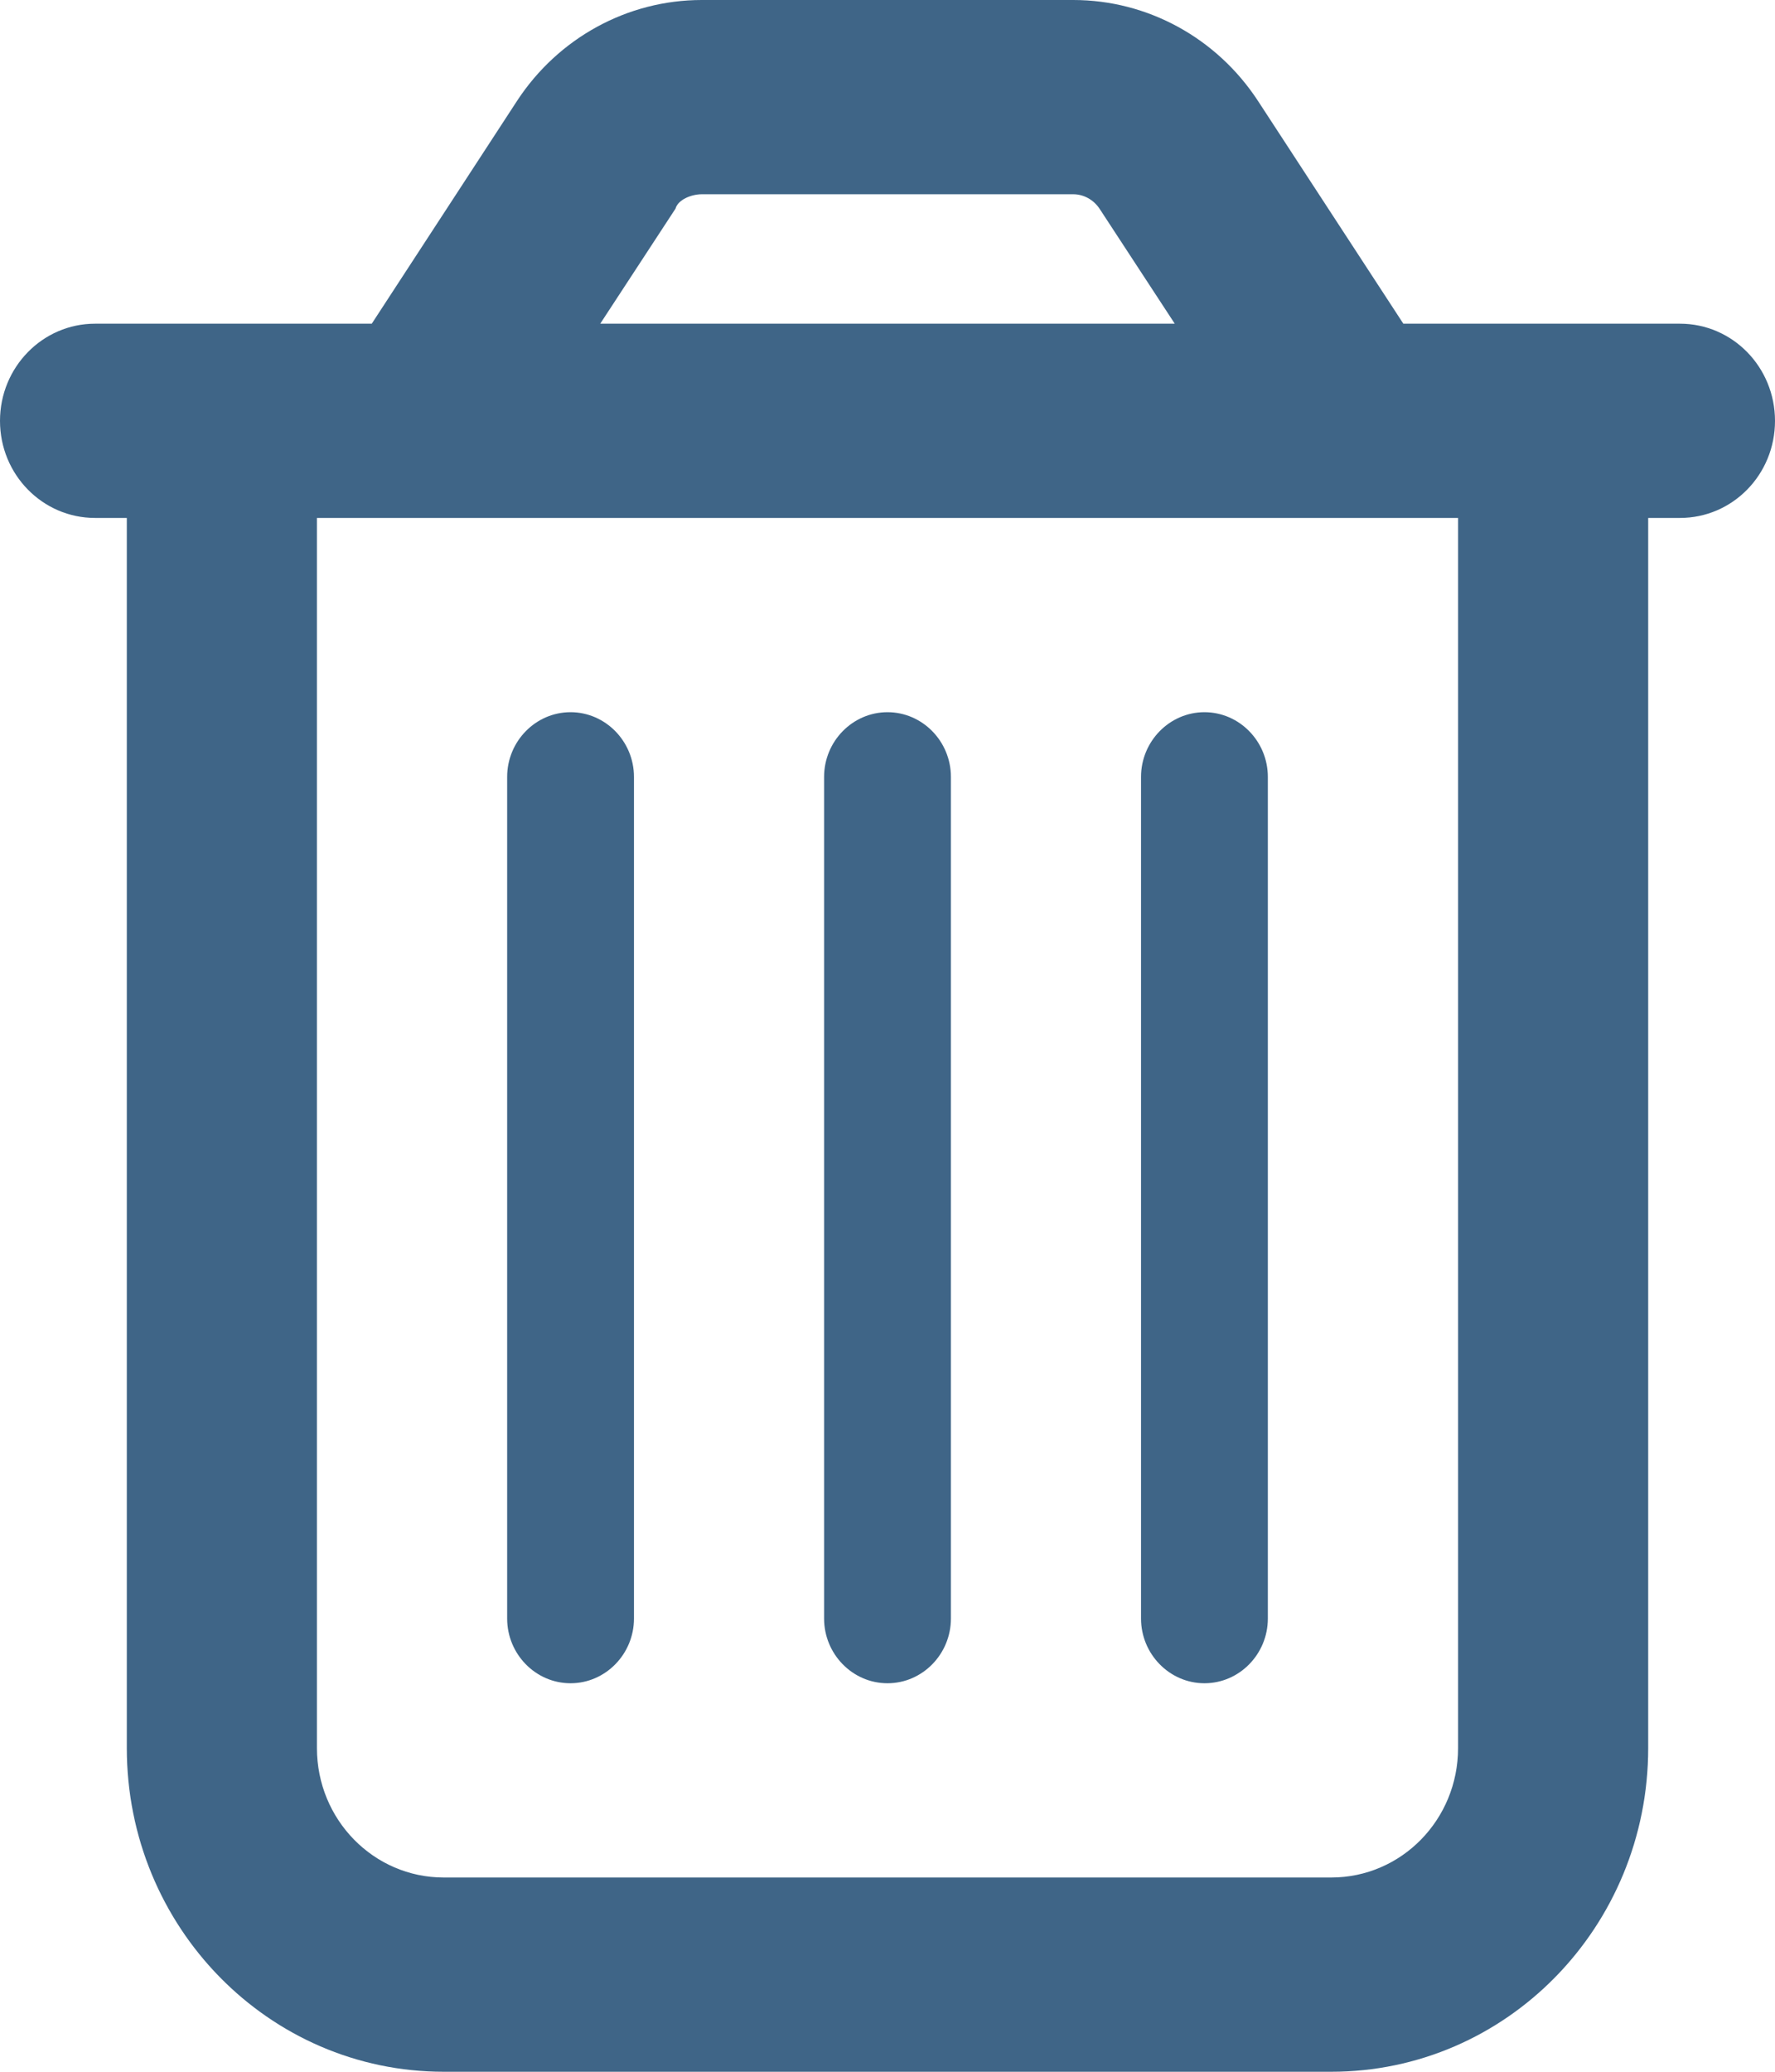 <svg width="18" height="21" viewBox="0 0 18 21" fill="none" xmlns="http://www.w3.org/2000/svg">
<path d="M6.429 16.406C6.429 16.767 6.139 17.062 5.786 17.062C5.432 17.062 5.143 16.767 5.143 16.406V7.875C5.143 7.514 5.432 7.219 5.786 7.219C6.139 7.219 6.429 7.514 6.429 7.875V16.406ZM9.643 16.406C9.643 16.767 9.354 17.062 9 17.062C8.646 17.062 8.357 16.767 8.357 16.406V7.875C8.357 7.514 8.646 7.219 9 7.219C9.354 7.219 9.643 7.514 9.643 7.875V16.406ZM12.857 16.406C12.857 16.767 12.568 17.062 12.214 17.062C11.861 17.062 11.571 16.767 11.571 16.406V7.875C11.571 7.514 11.861 7.219 12.214 7.219C12.568 7.219 12.857 7.514 12.857 7.875V16.406ZM12.757 1.023L14.231 3.281H17.036C17.57 3.281 18 3.722 18 4.266C18 4.811 17.57 5.25 17.036 5.25H16.714V17.719C16.714 19.532 15.276 21 13.5 21H4.5C2.725 21 1.286 19.532 1.286 17.719V5.25H0.964C0.432 5.25 0 4.811 0 4.266C0 3.722 0.432 3.281 0.964 3.281H3.77L5.243 1.023C5.661 0.384 6.364 0 7.116 0H10.884C11.636 0 12.339 0.384 12.757 1.023ZM6.087 3.281H11.913L11.15 2.115C11.089 2.024 10.989 1.969 10.884 1.969H7.116C7.011 1.969 6.875 2.024 6.85 2.115L6.087 3.281ZM3.214 17.719C3.214 18.445 3.79 19.031 4.5 19.031H13.5C14.211 19.031 14.786 18.445 14.786 17.719V5.25H3.214V17.719Z" fill="#3F6587"/>
</svg>
